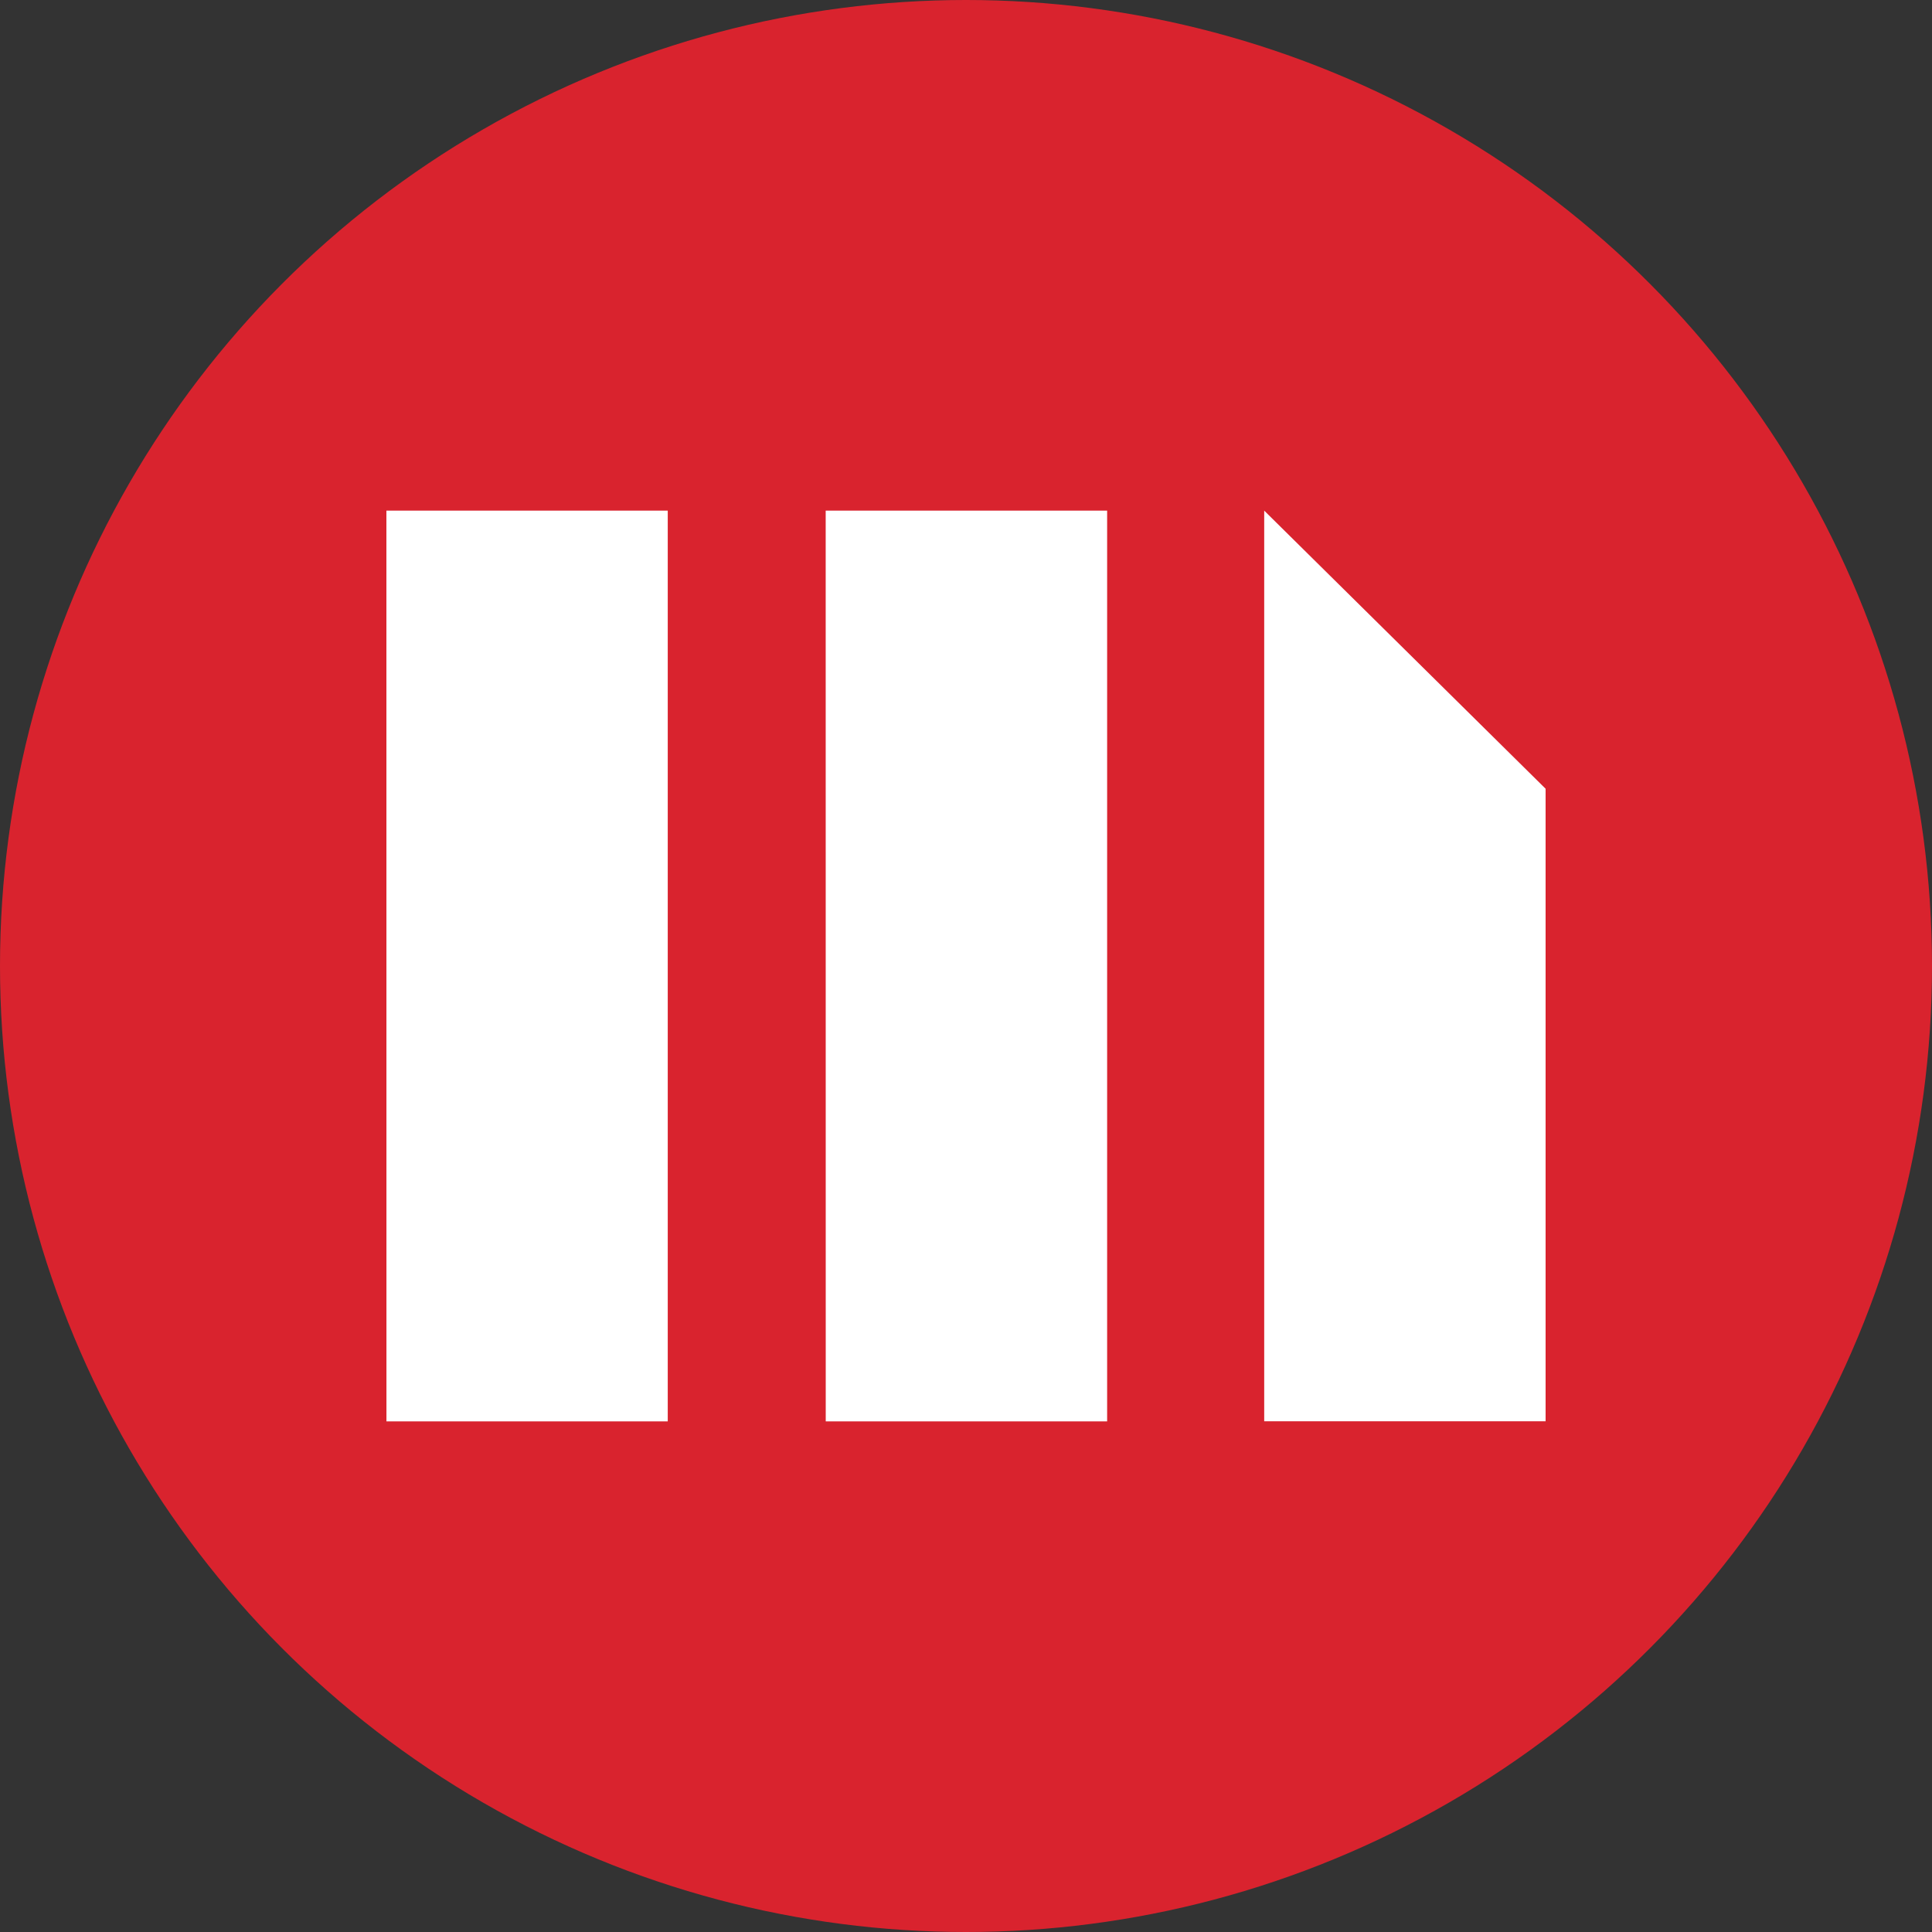 <?xml version="1.0" encoding="utf-8"?>
<svg role="img" viewBox="0 0 24 24" xmlns="http://www.w3.org/2000/svg">
	<rect x="0" y="0" width="24" height="24" fill="#333333" stroke="none"/>
	<title>MicroStrategy</title>
	<circle cx="12" cy="12" r="12" fill="#D9232E"></circle>
	<path d="M9.095 2.572h5.827v18.856H9.096zM0 2.572h5.825v18.856H.001zm18.174 0v18.854H24V8.33z" transform="translate(4.8, 4.8) scale(0.6)" fill="white"></path>
</svg>